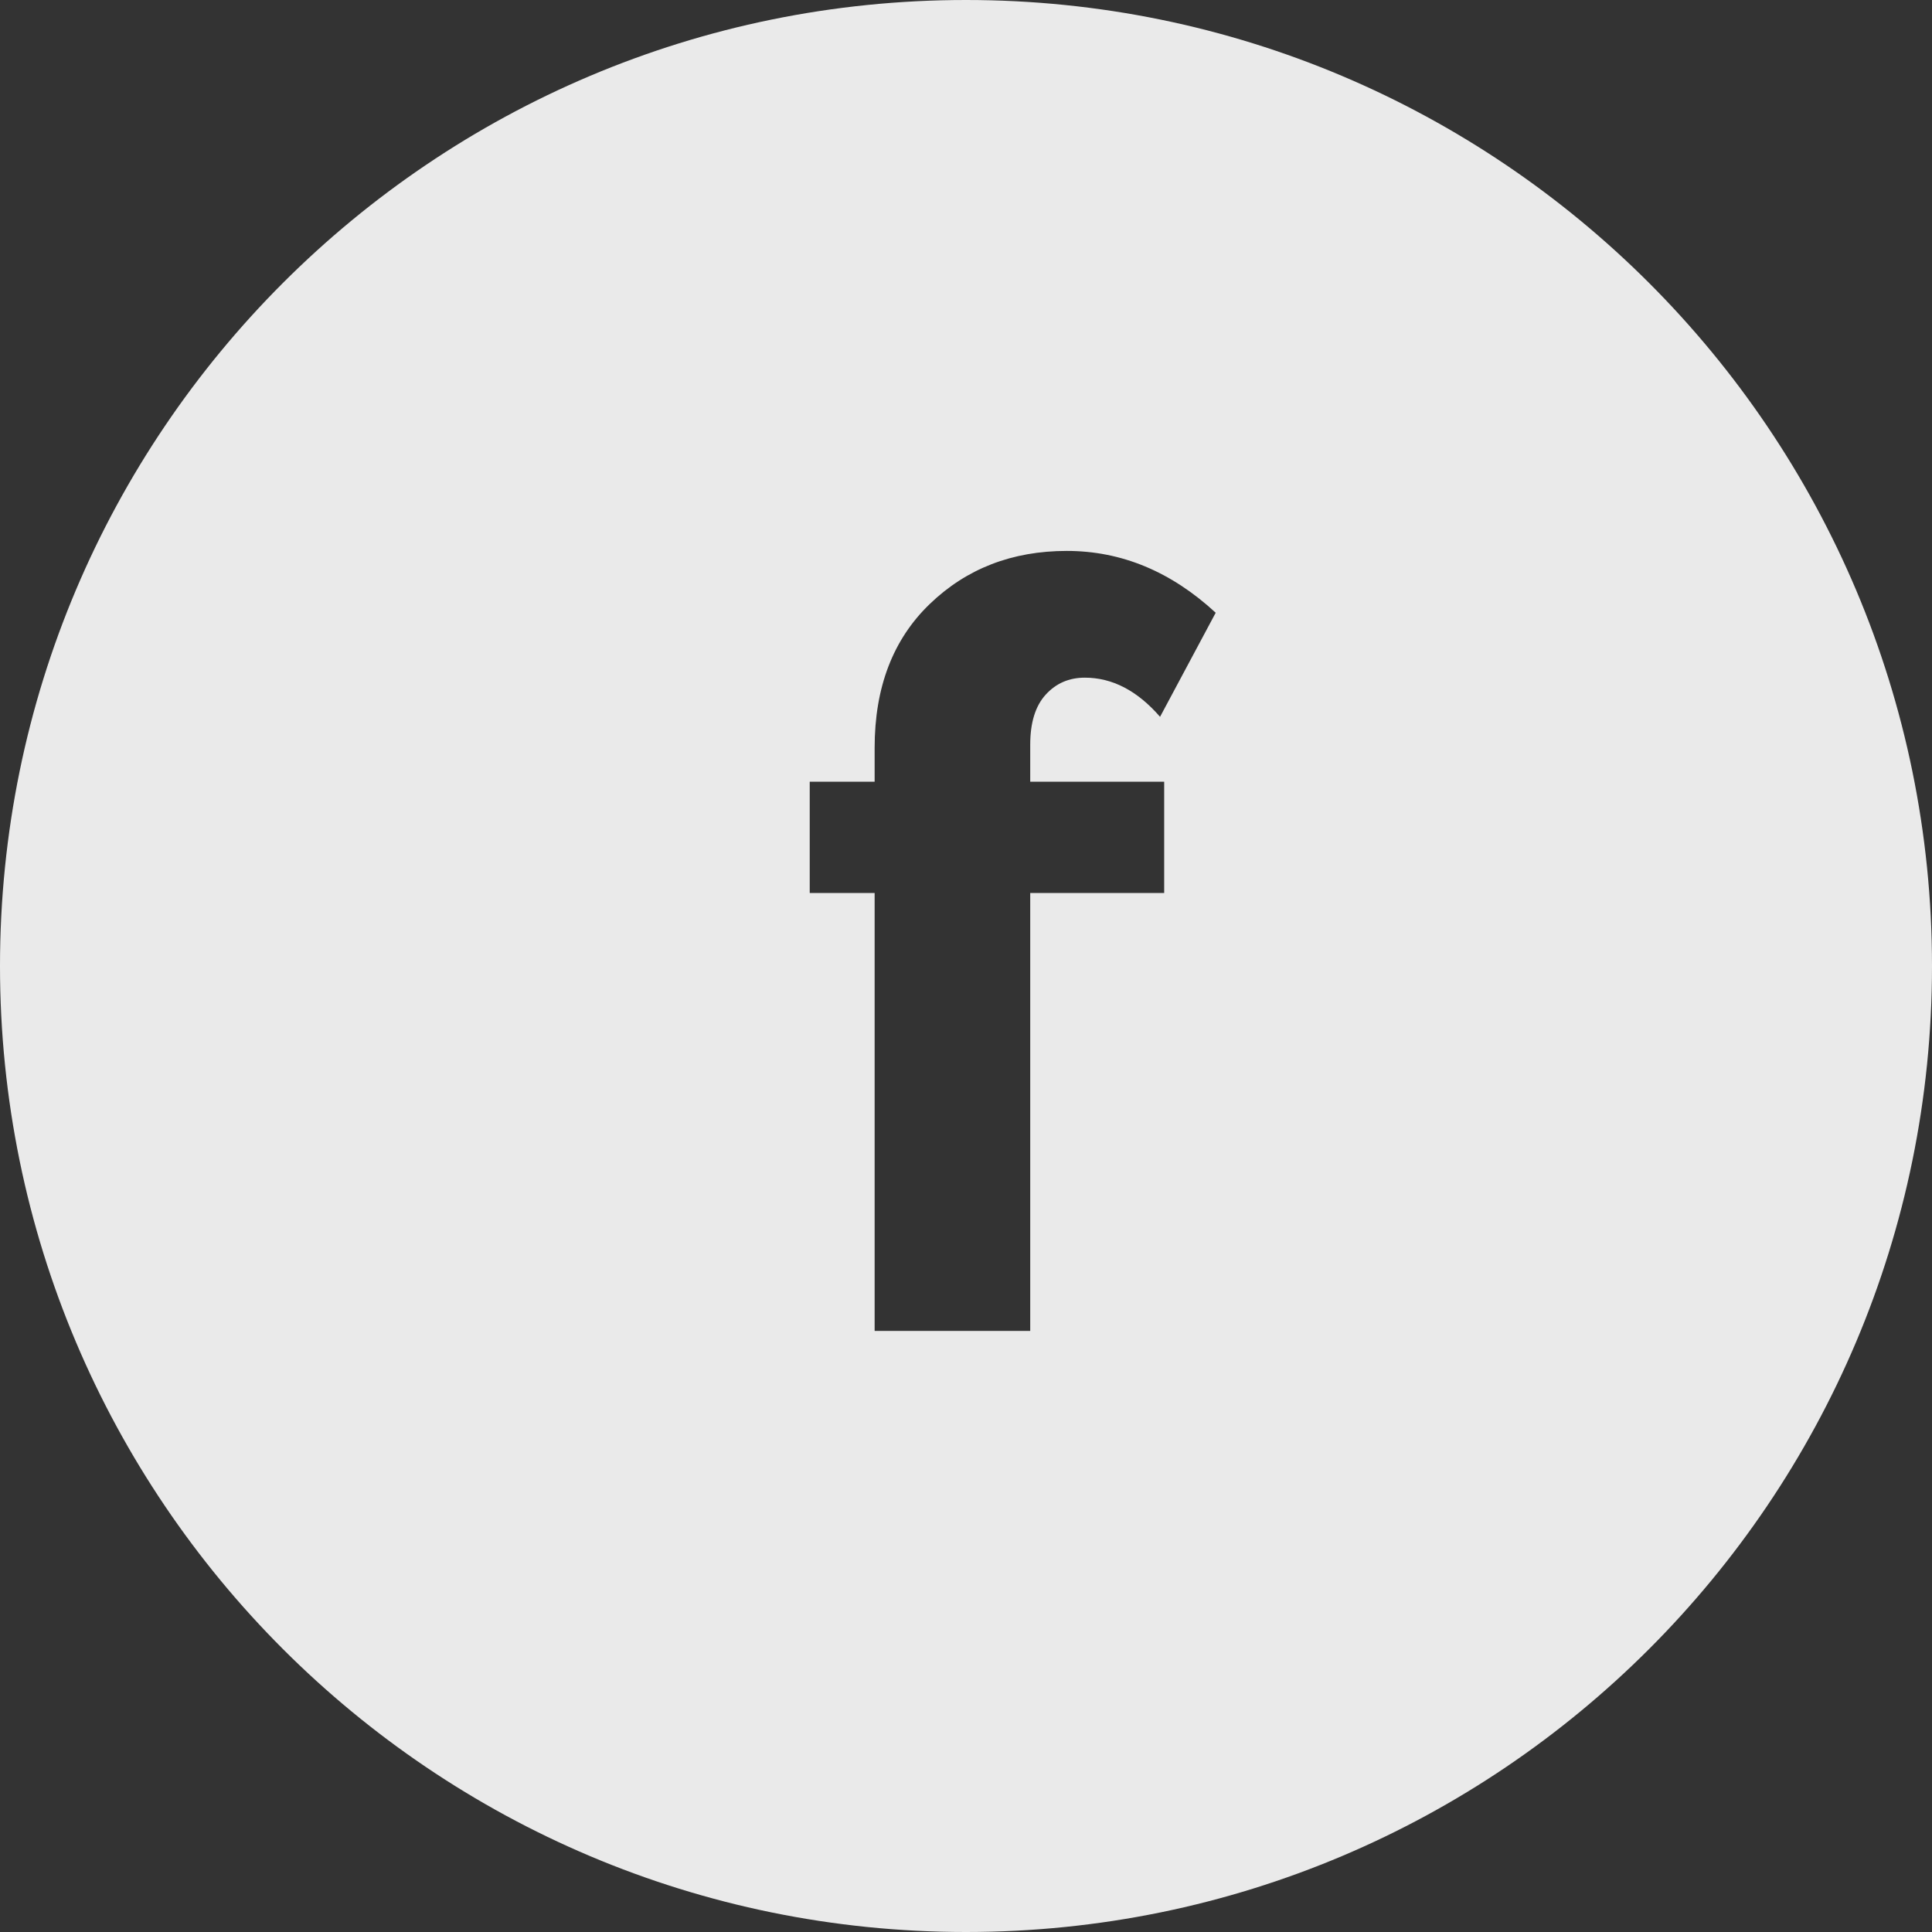 <?xml version="1.0" encoding="UTF-8"?>
<svg viewBox="0 0 45 45" version="1.1" xmlns="http://www.w3.org/2000/svg" xmlns:xlink="http://www.w3.org/1999/xlink">
    <rect x="0" y="0" width="45" height="45" fill="#333333" stroke="none"/>
    <g stroke="none" stroke-width="1" fill="#FFFFFF" fill-rule="evenodd" opacity="0.898">
        <path d="M22.5,45 C10.074,45 0,34.926 0,22.5 C0,10.074 10.074,0 22.5,0 C34.926,0 45,10.074 45,22.5 C45,34.926 34.926,45 22.5,45 Z M23.996,17.344 C23.996,16.832 24.116,16.444 24.356,16.18 C24.596,15.916 24.9,15.784 25.268,15.784 C25.908,15.784 26.492,16.088 27.02,16.696 L28.316,14.272 C27.276,13.312 26.12,12.832 24.848,12.832 C23.576,12.832 22.512,13.244 21.656,14.068 C20.8,14.892 20.372,16.008 20.372,17.416 L20.372,18.208 L18.86,18.208 L18.86,20.8 L20.372,20.8 L20.372,31 L23.996,31 L23.996,20.8 L27.116,20.8 L27.116,18.208 L23.996,18.208 L23.996,17.344 Z"></path>
    </g>
</svg>